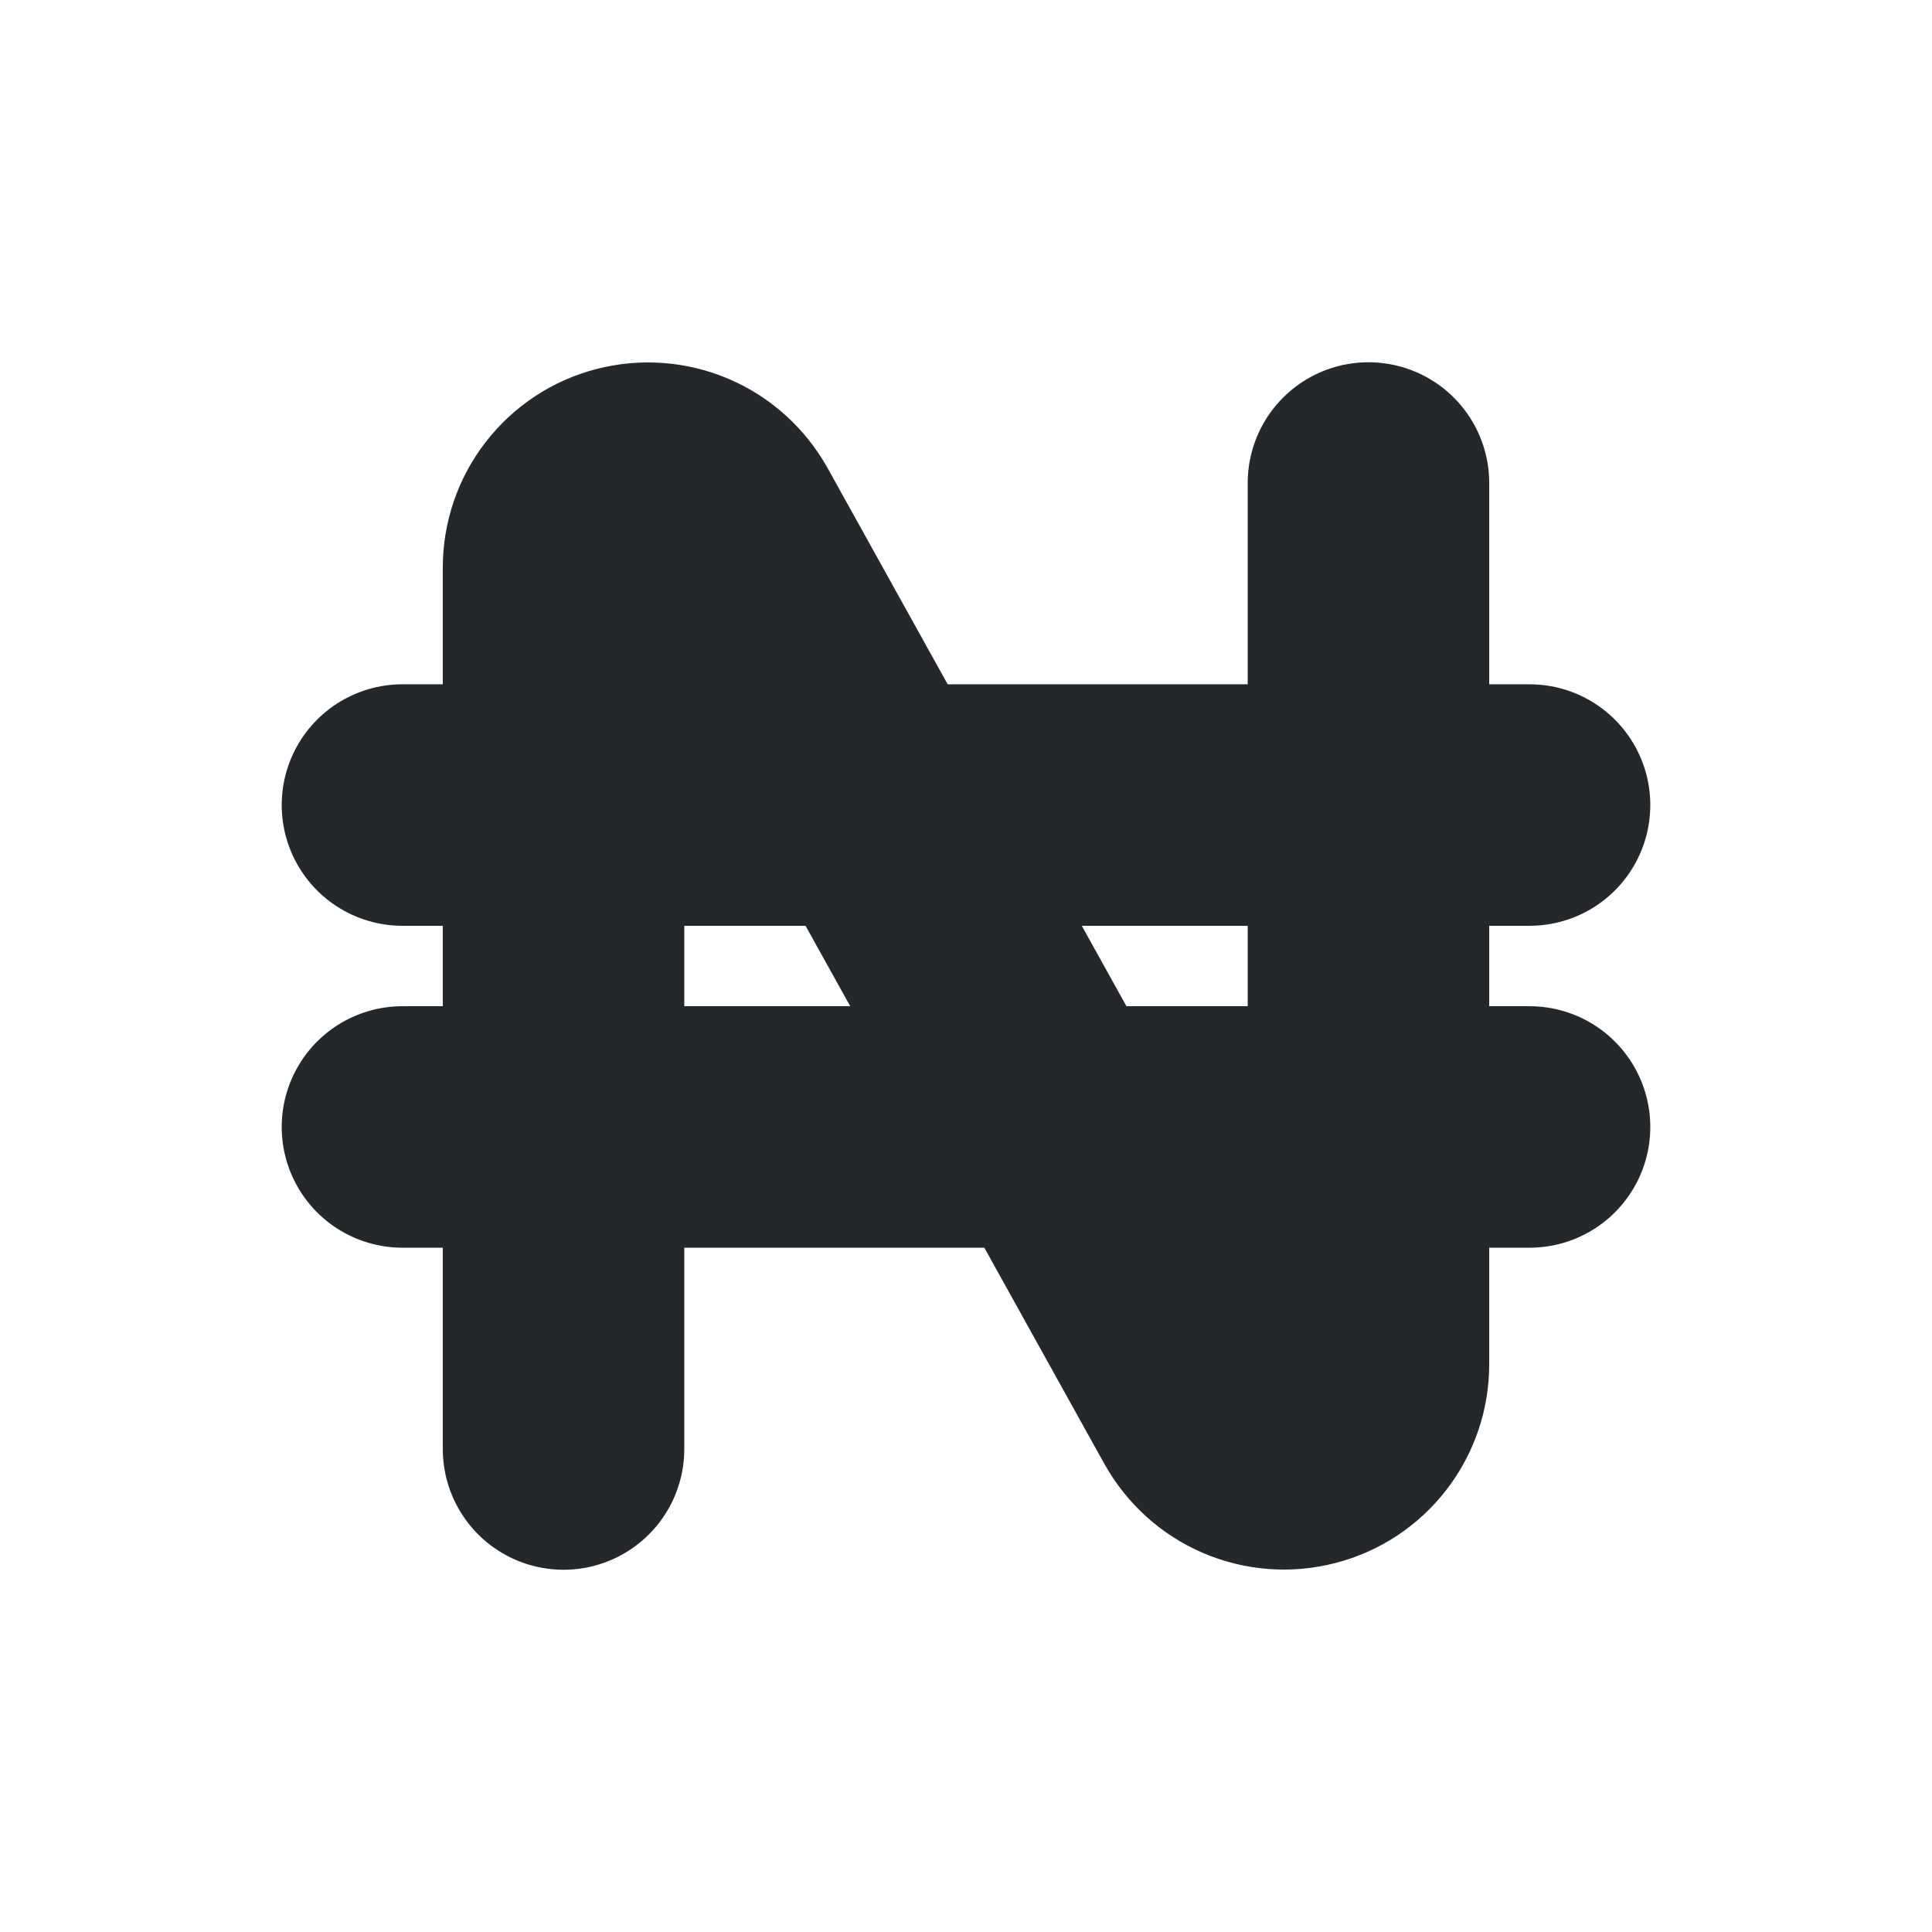 <svg width="16" height="16" viewBox="0 0 16 16" fill="none" xmlns="http://www.w3.org/2000/svg">
<path d="M4.667 12V4.701C4.667 4.546 4.718 4.395 4.813 4.273C4.908 4.15 5.041 4.062 5.191 4.024C5.341 3.985 5.5 3.997 5.643 4.058C5.785 4.119 5.903 4.226 5.979 4.361L10.021 11.639C10.097 11.774 10.215 11.881 10.357 11.942C10.5 12.003 10.659 12.015 10.809 11.976C10.959 11.938 11.092 11.85 11.187 11.727C11.282 11.604 11.333 11.454 11.333 11.299V4M3.333 6.667H12.667M3.333 9.333H12.667" stroke="#24282B" stroke-width="2" stroke-linecap="round" stroke-linejoin="round"/>
</svg>
